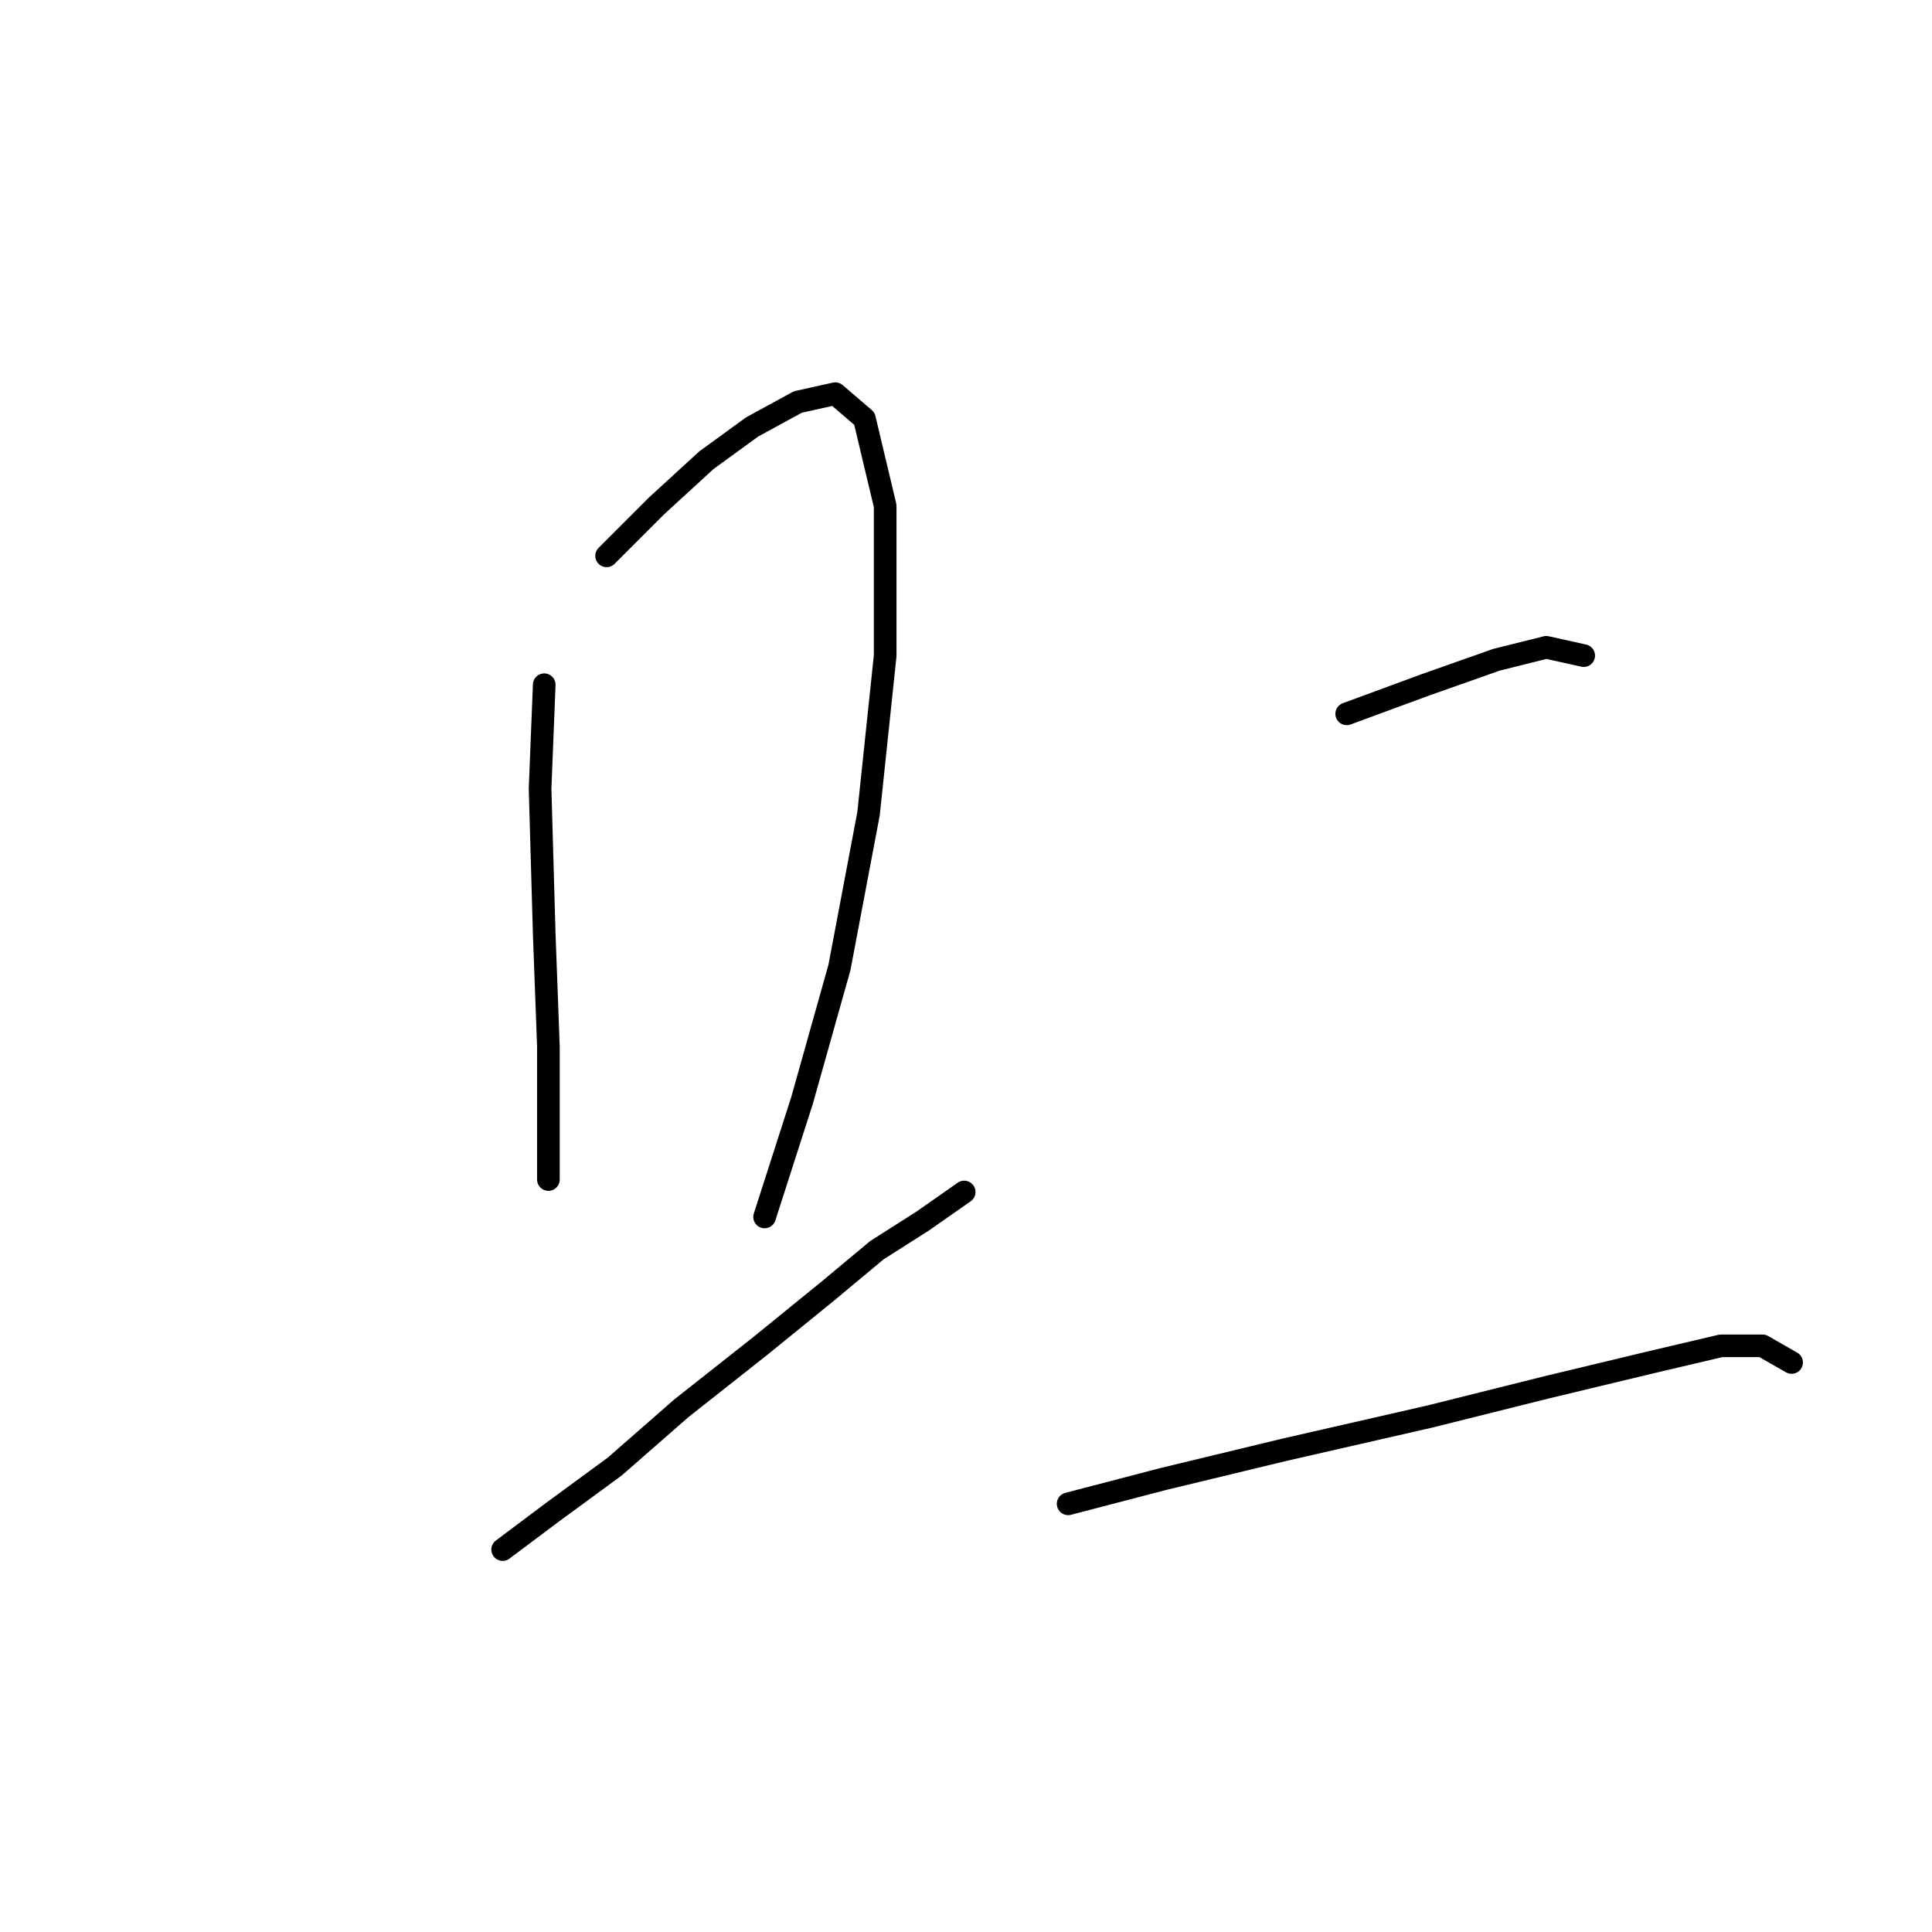 <?xml version="1.0" standalone="no"?>
    <svg width="256" height="256" xmlns="http://www.w3.org/2000/svg" version="1.1">
    <polyline stroke="black" stroke-width="3" stroke-linecap="round" fill="transparent" stroke-linejoin="round" points="72.114 90.731 71.563 104.504 72.114 123.787 72.665 138.663 72.665 148.029 72.665 153.538 72.665 156.293 72.665 156.293 72.665 156.293 " />
        <polyline stroke="black" stroke-width="3" stroke-linecap="round" fill="transparent" stroke-linejoin="round" points="80.378 73.652 86.99 67.04 93.601 60.98 99.661 56.573 105.721 53.267 110.68 52.165 114.537 55.471 117.291 67.04 117.291 86.874 115.087 107.81 111.231 128.195 106.272 145.825 101.314 161.251 101.314 161.251 " />
        <polyline stroke="black" stroke-width="3" stroke-linecap="round" fill="transparent" stroke-linejoin="round" points="66.605 205.326 73.216 200.368 81.48 194.307 90.295 186.594 100.763 178.33 109.578 171.168 116.189 165.659 122.25 161.802 127.759 157.946 127.759 157.946 " />
        <polyline stroke="black" stroke-width="3" stroke-linecap="round" fill="transparent" stroke-linejoin="round" points="178.445 94.587 188.913 90.731 198.279 87.425 204.891 85.772 209.849 86.874 209.849 86.874 " />
        <polyline stroke="black" stroke-width="3" stroke-linecap="round" fill="transparent" stroke-linejoin="round" points="141.533 199.266 154.204 195.96 170.181 192.104 189.464 187.696 204.891 183.84 218.664 180.534 228.03 178.33 233.539 178.33 237.396 180.534 237.396 180.534 " />
        </svg>